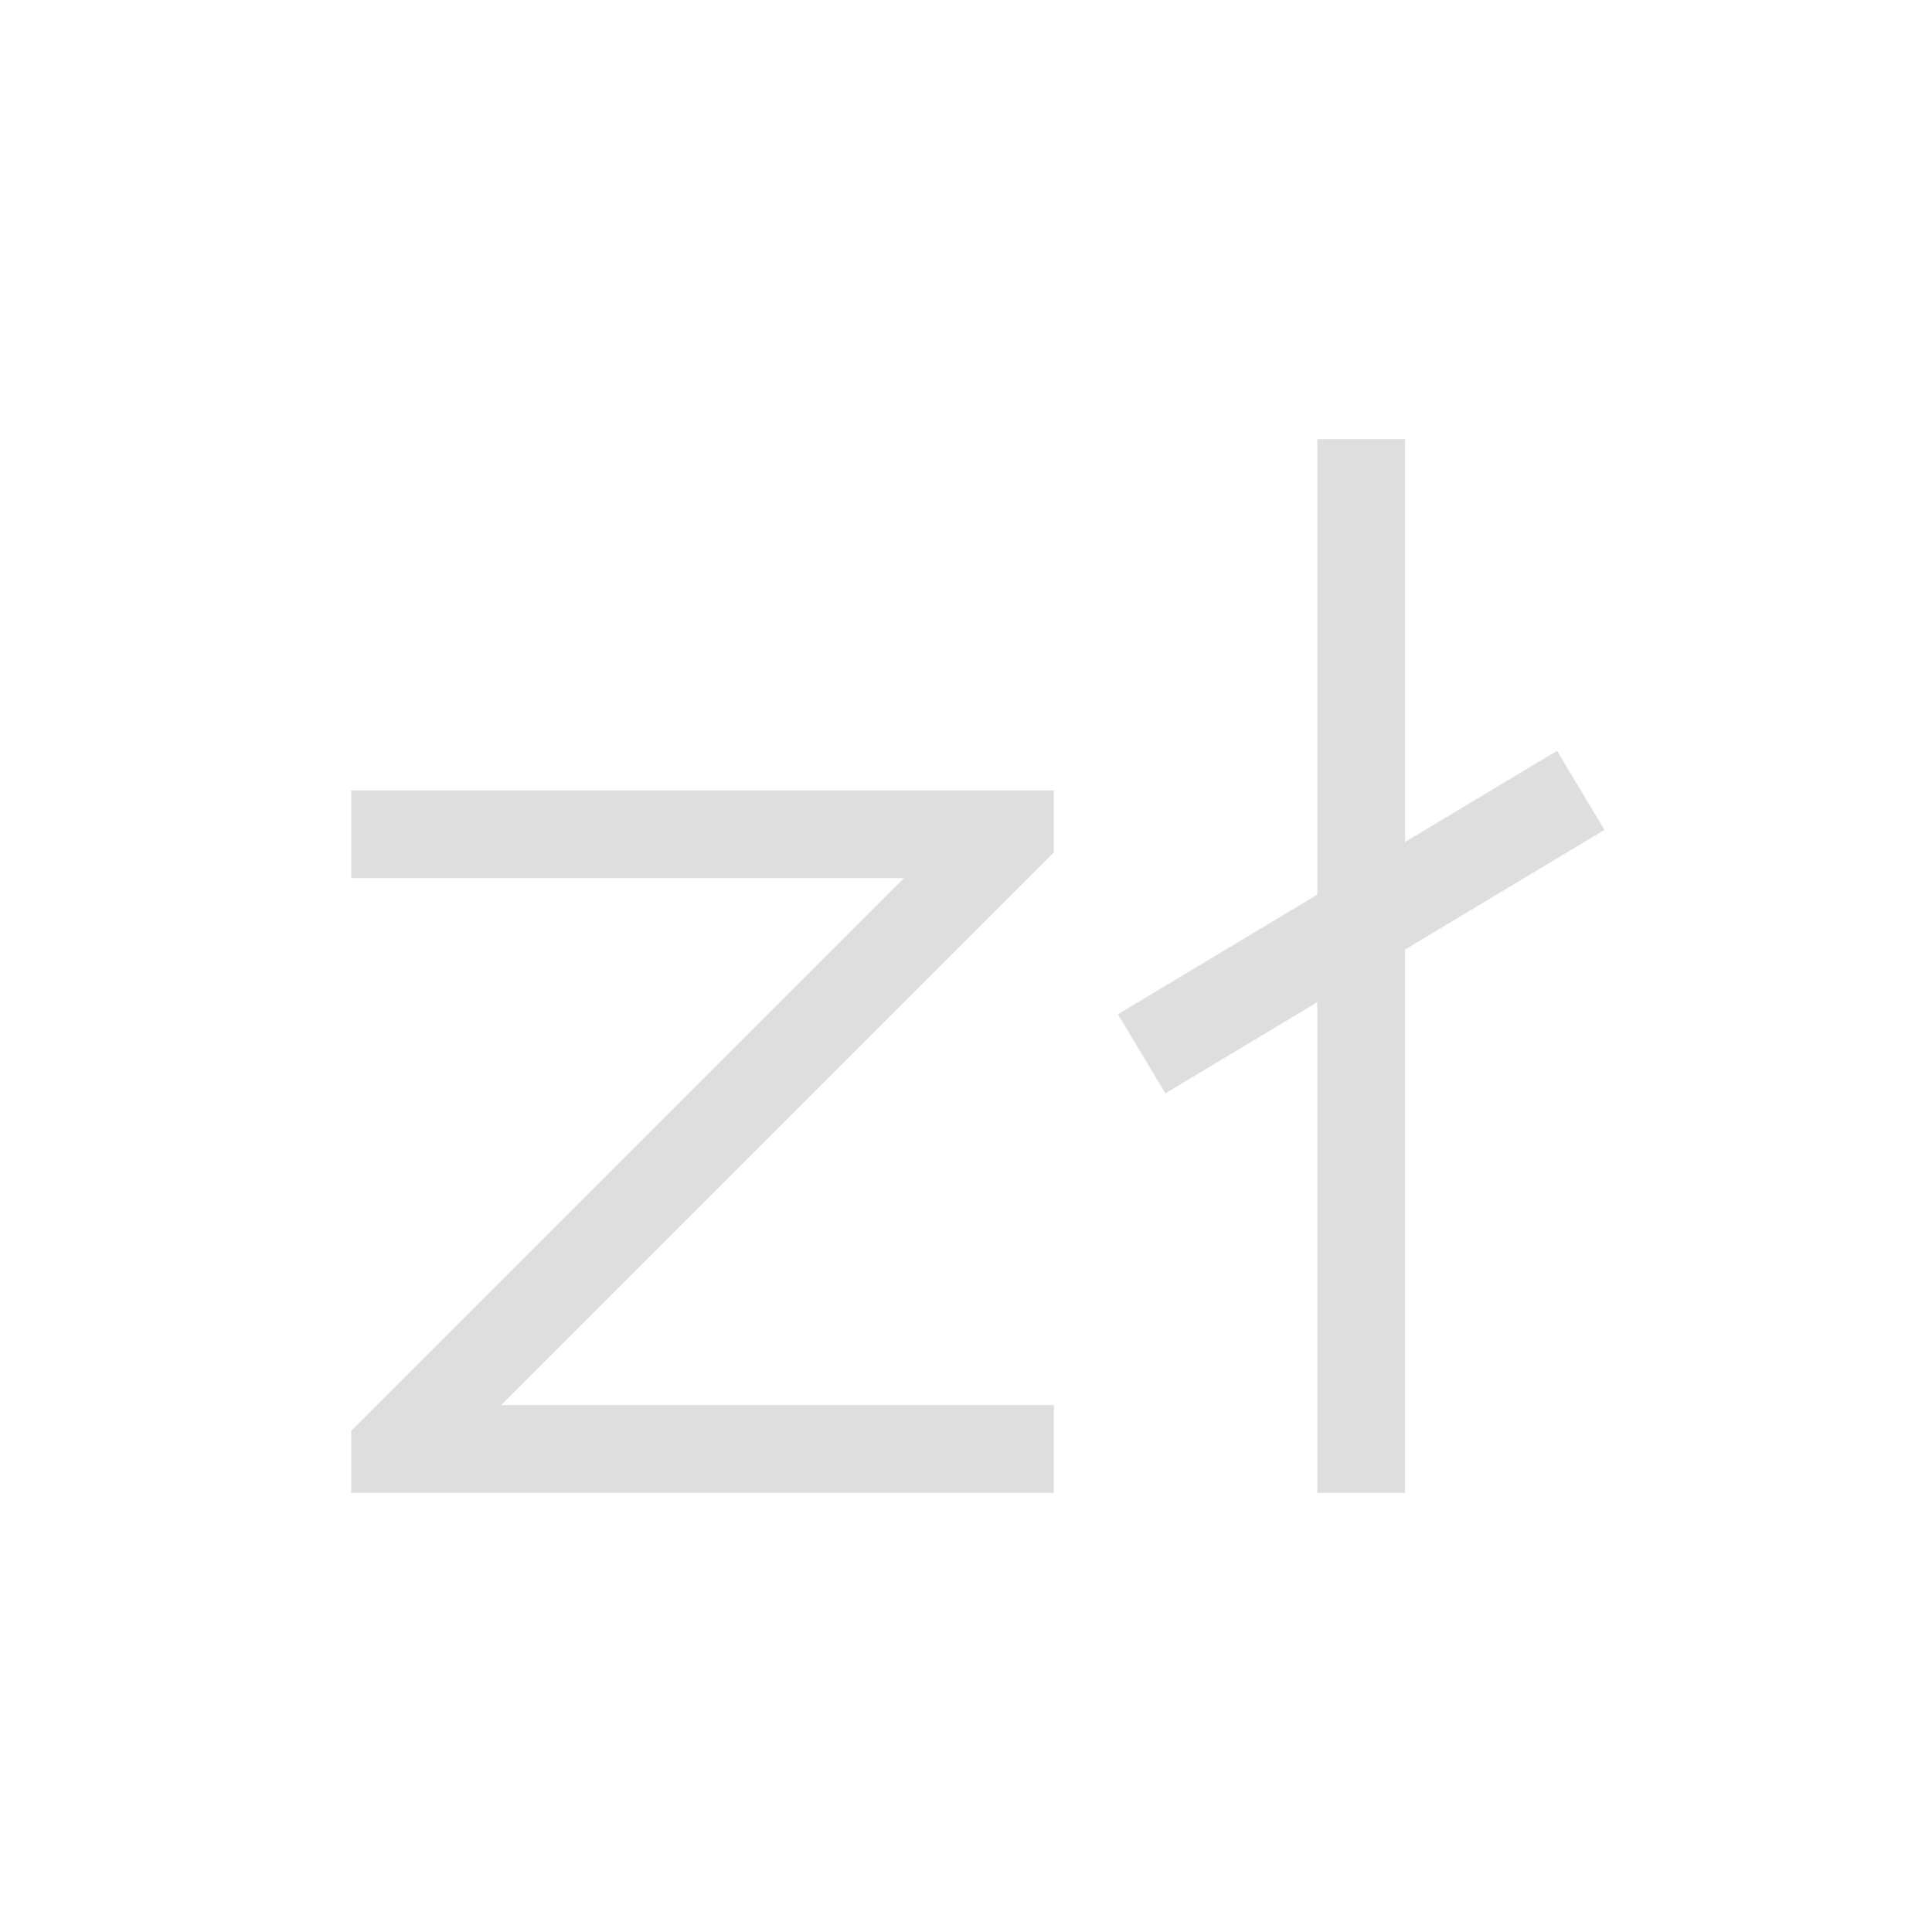 <?xml version='1.0' encoding='ASCII'?>
<svg xmlns="http://www.w3.org/2000/svg" width="16" height="16" viewBox="-3 -3 22 22">
<defs><style id="current-color-scheme" type="text/css">.ColorScheme-Contrast{color:#dedede; fill:currentColor;}</style></defs><g fill="currentColor" class="ColorScheme-Contrast" style="fill:currentColor">
<path d="M1 6v1h6.293l-6 6-.293.293V14h8v-1H2.707L9 6.707V6zm11-4h1v12h-1z" class="ColorScheme-Contrast" fill="currentColor" style="fill:currentColor"/>
<path d="m14.73 5.55-5 3 .54.9 5-3z" class="ColorScheme-Contrast" fill="currentColor" style="fill:currentColor"/>
</g>
</svg>
